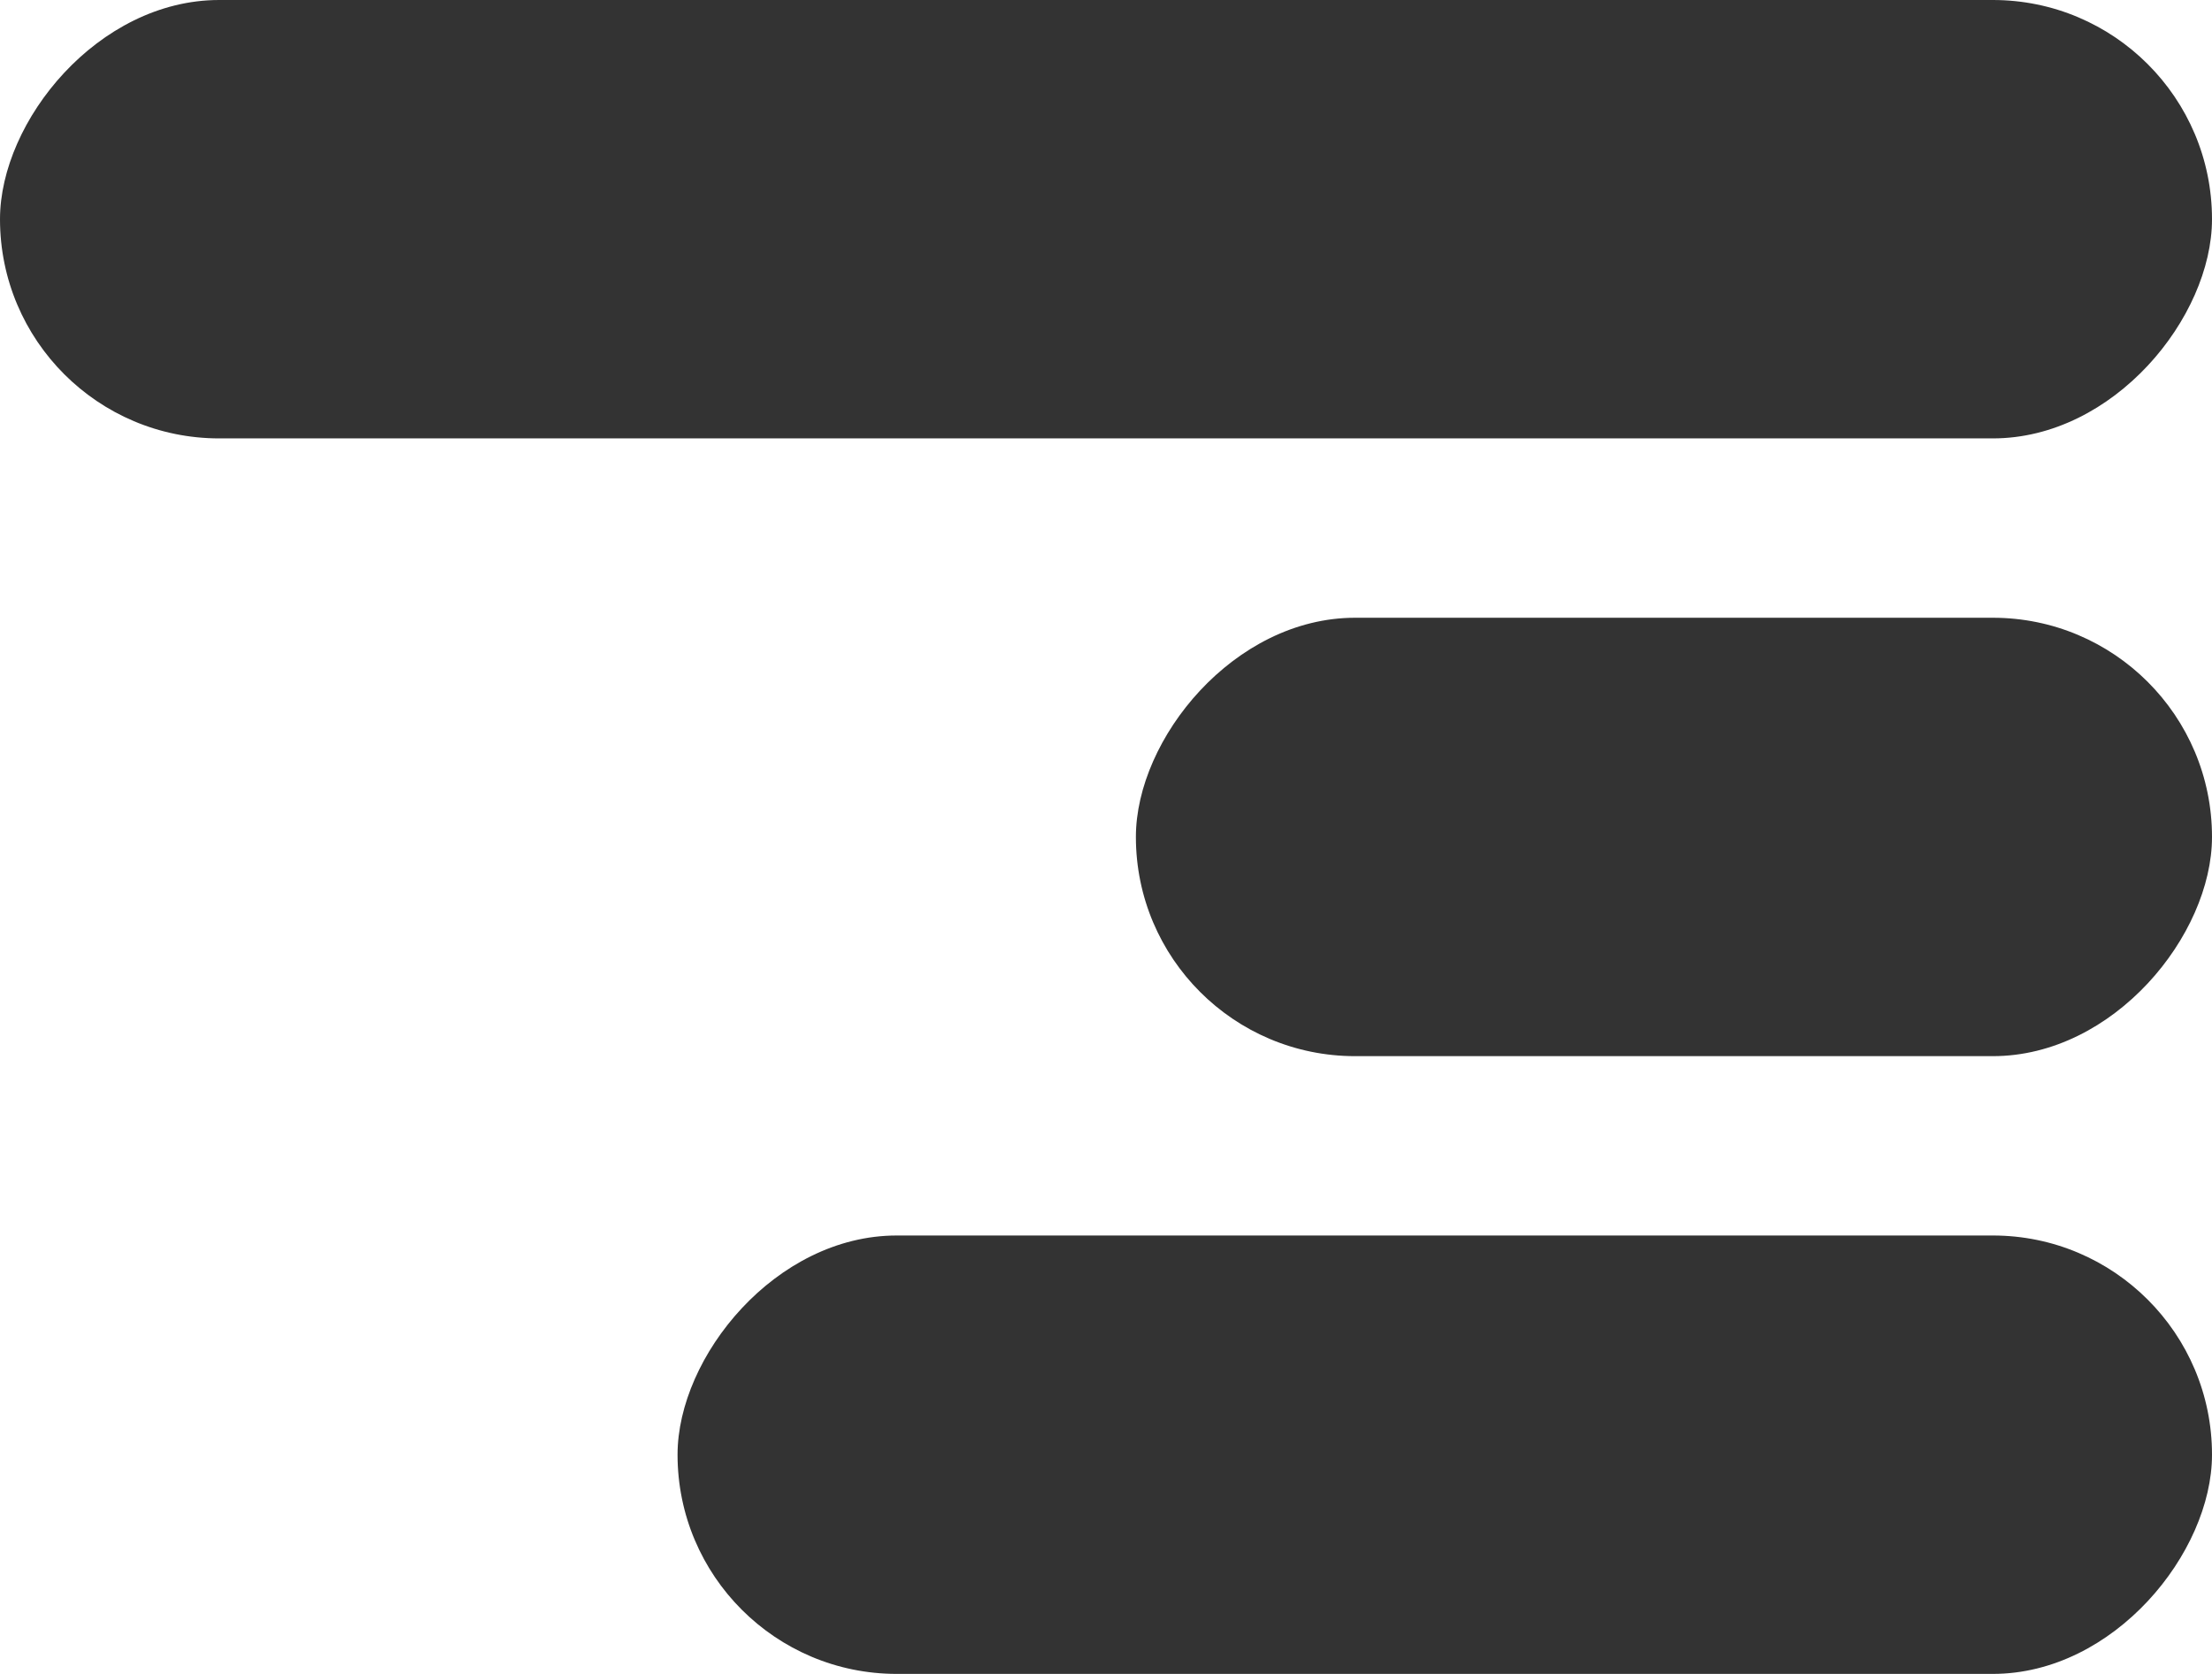 <svg width="111" height="84" viewBox="0 0 111 84" fill="none" xmlns="http://www.w3.org/2000/svg">
<rect width="111" height="22" rx="11" transform="matrix(-1 0 0 1 111 0)" fill="black" opacity="0.8"/>
<rect width="54" height="22" rx="11" transform="matrix(-1 0 0 1 111 31)" fill="black" opacity="0.8"/>
<rect width="77" height="22" rx="11" transform="matrix(-1 0 0 1 111 62)" fill="black" opacity="0.8"/>
</svg>
